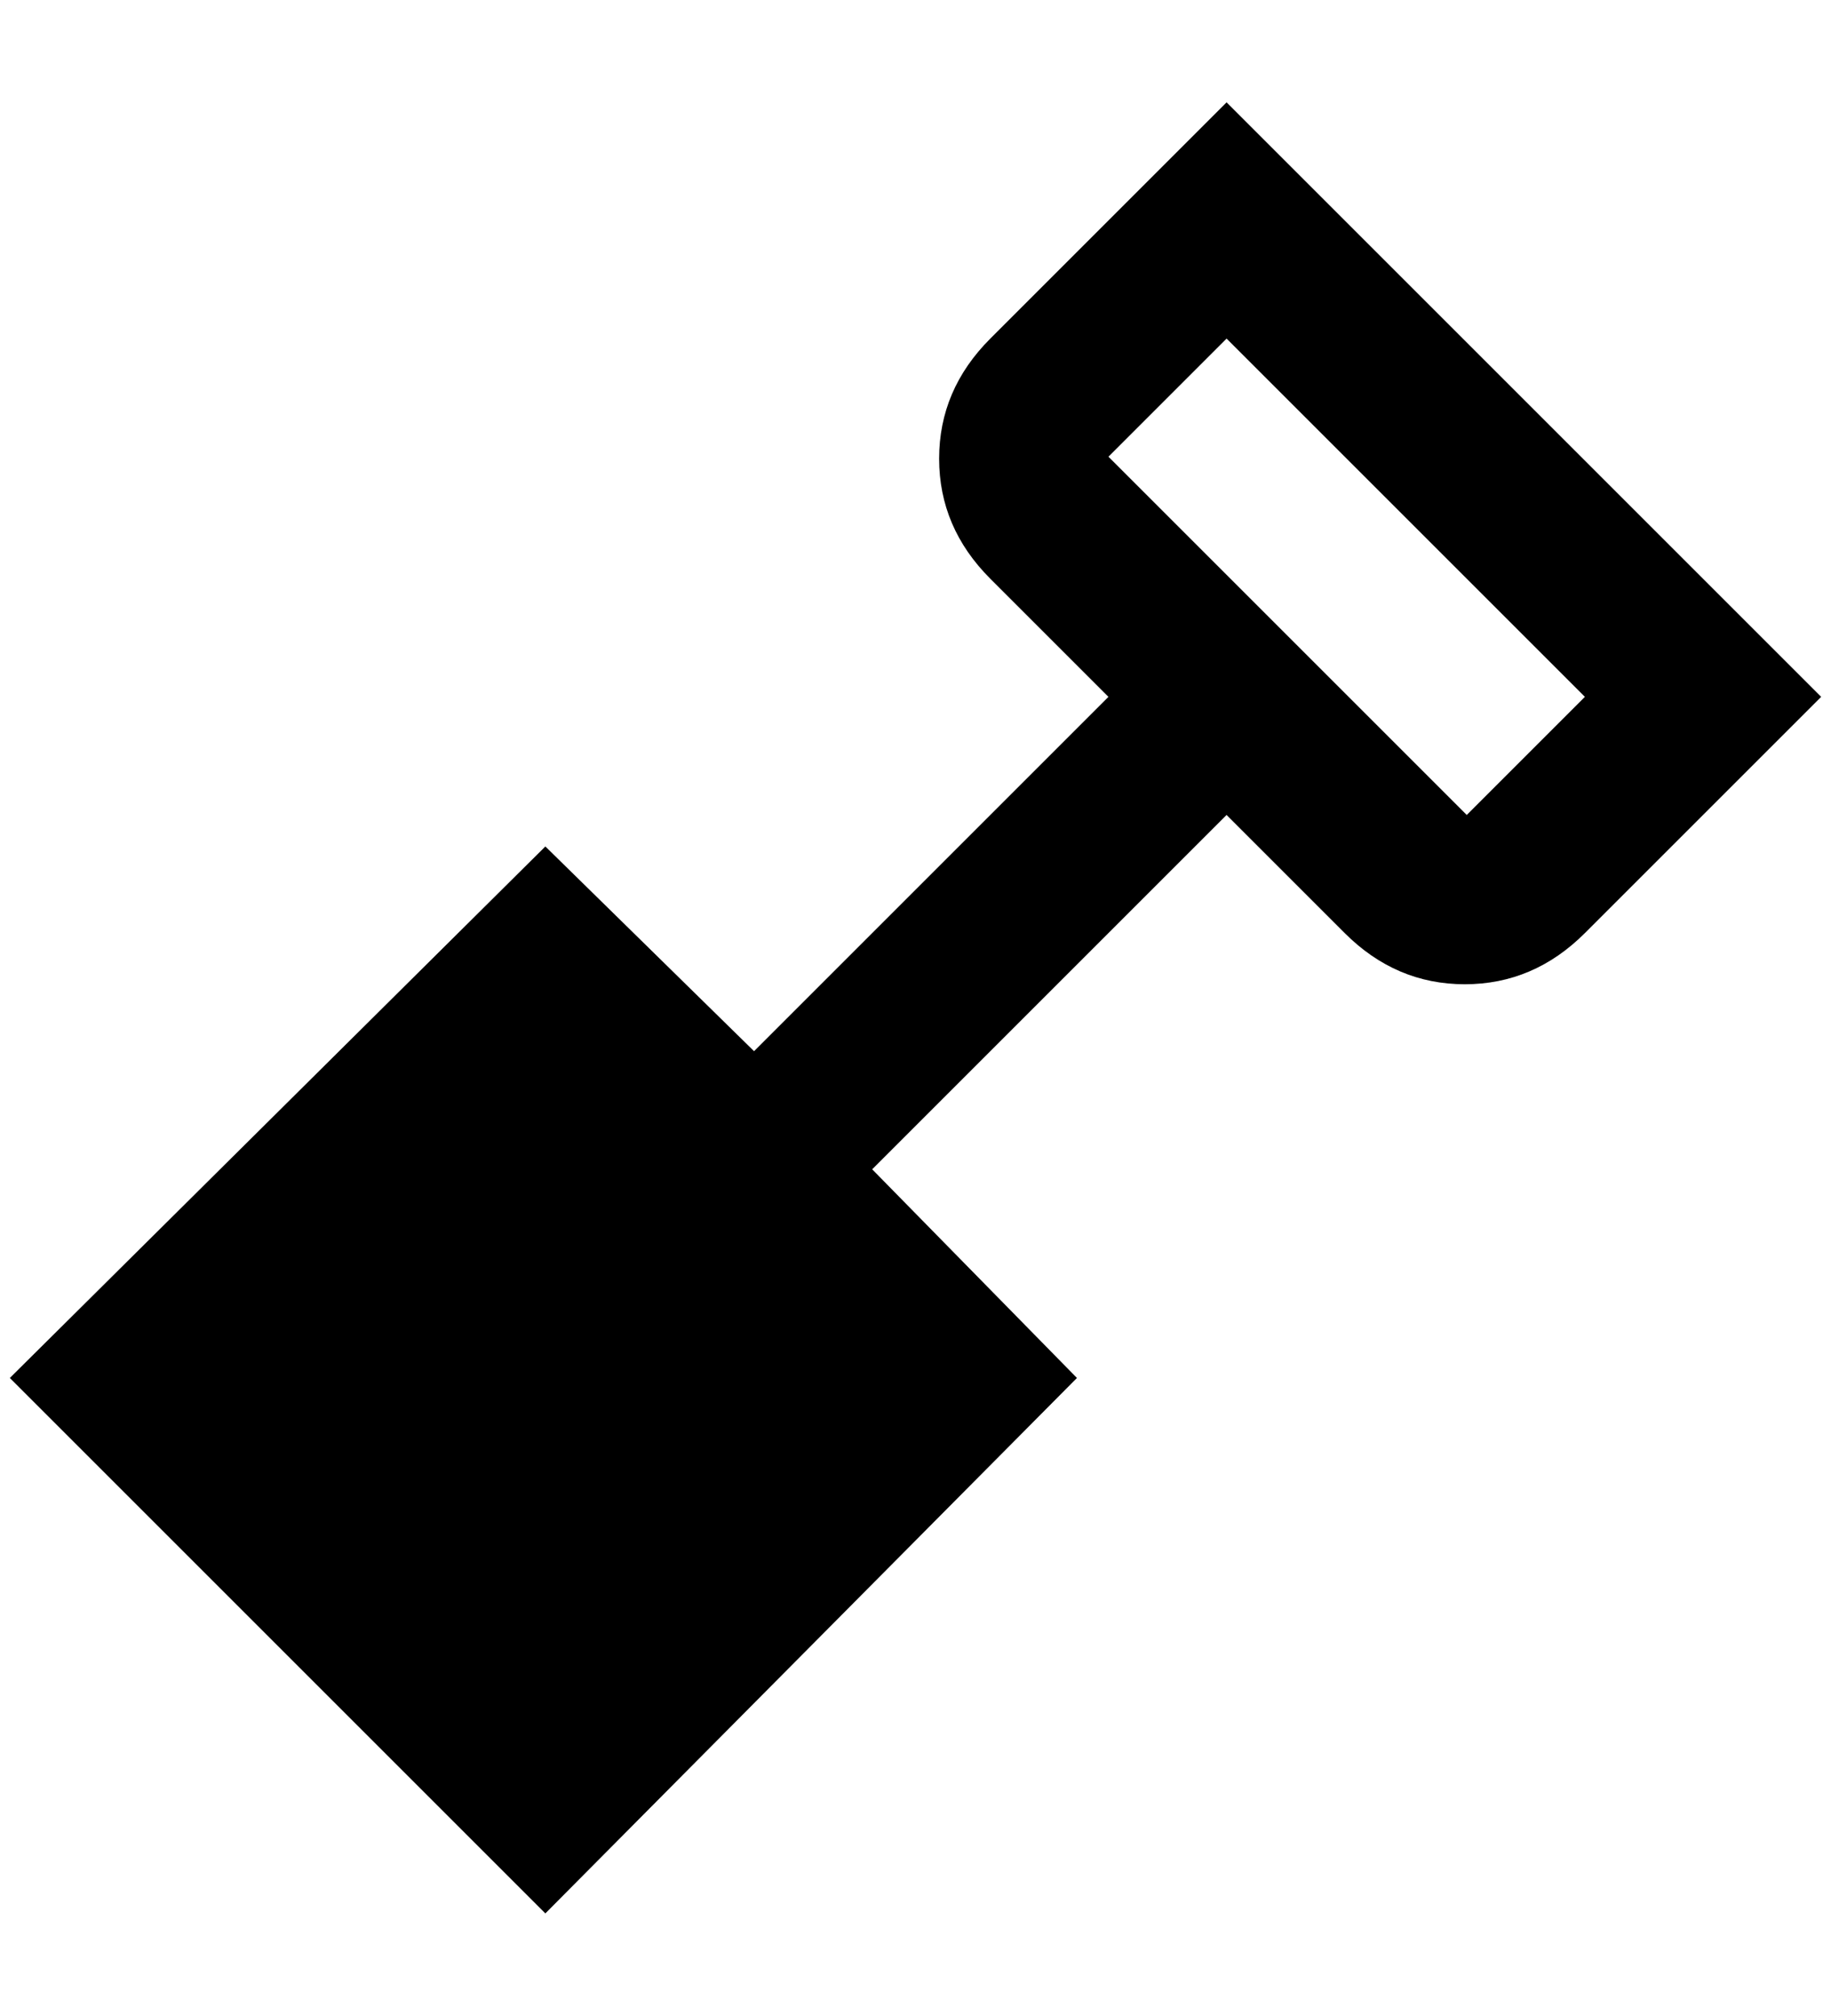 <?xml version="1.0" standalone="no"?>
<!DOCTYPE svg PUBLIC "-//W3C//DTD SVG 1.1//EN" "http://www.w3.org/Graphics/SVG/1.1/DTD/svg11.dtd" >
<svg xmlns="http://www.w3.org/2000/svg" xmlns:xlink="http://www.w3.org/1999/xlink" version="1.1" viewBox="-10 0 1860 2048">
   <path fill="currentColor"
d="M1236 104l-240 240q-52 52 -52 122t52 122l120 120l-360 360l-212 -208l-544 540l544 544l540 -544l-208 -212l360 -360l120 120q52 52 122 52t122 -52l240 -240zM1236 344l364 364l-120 120l-364 -364z" />
</svg>
